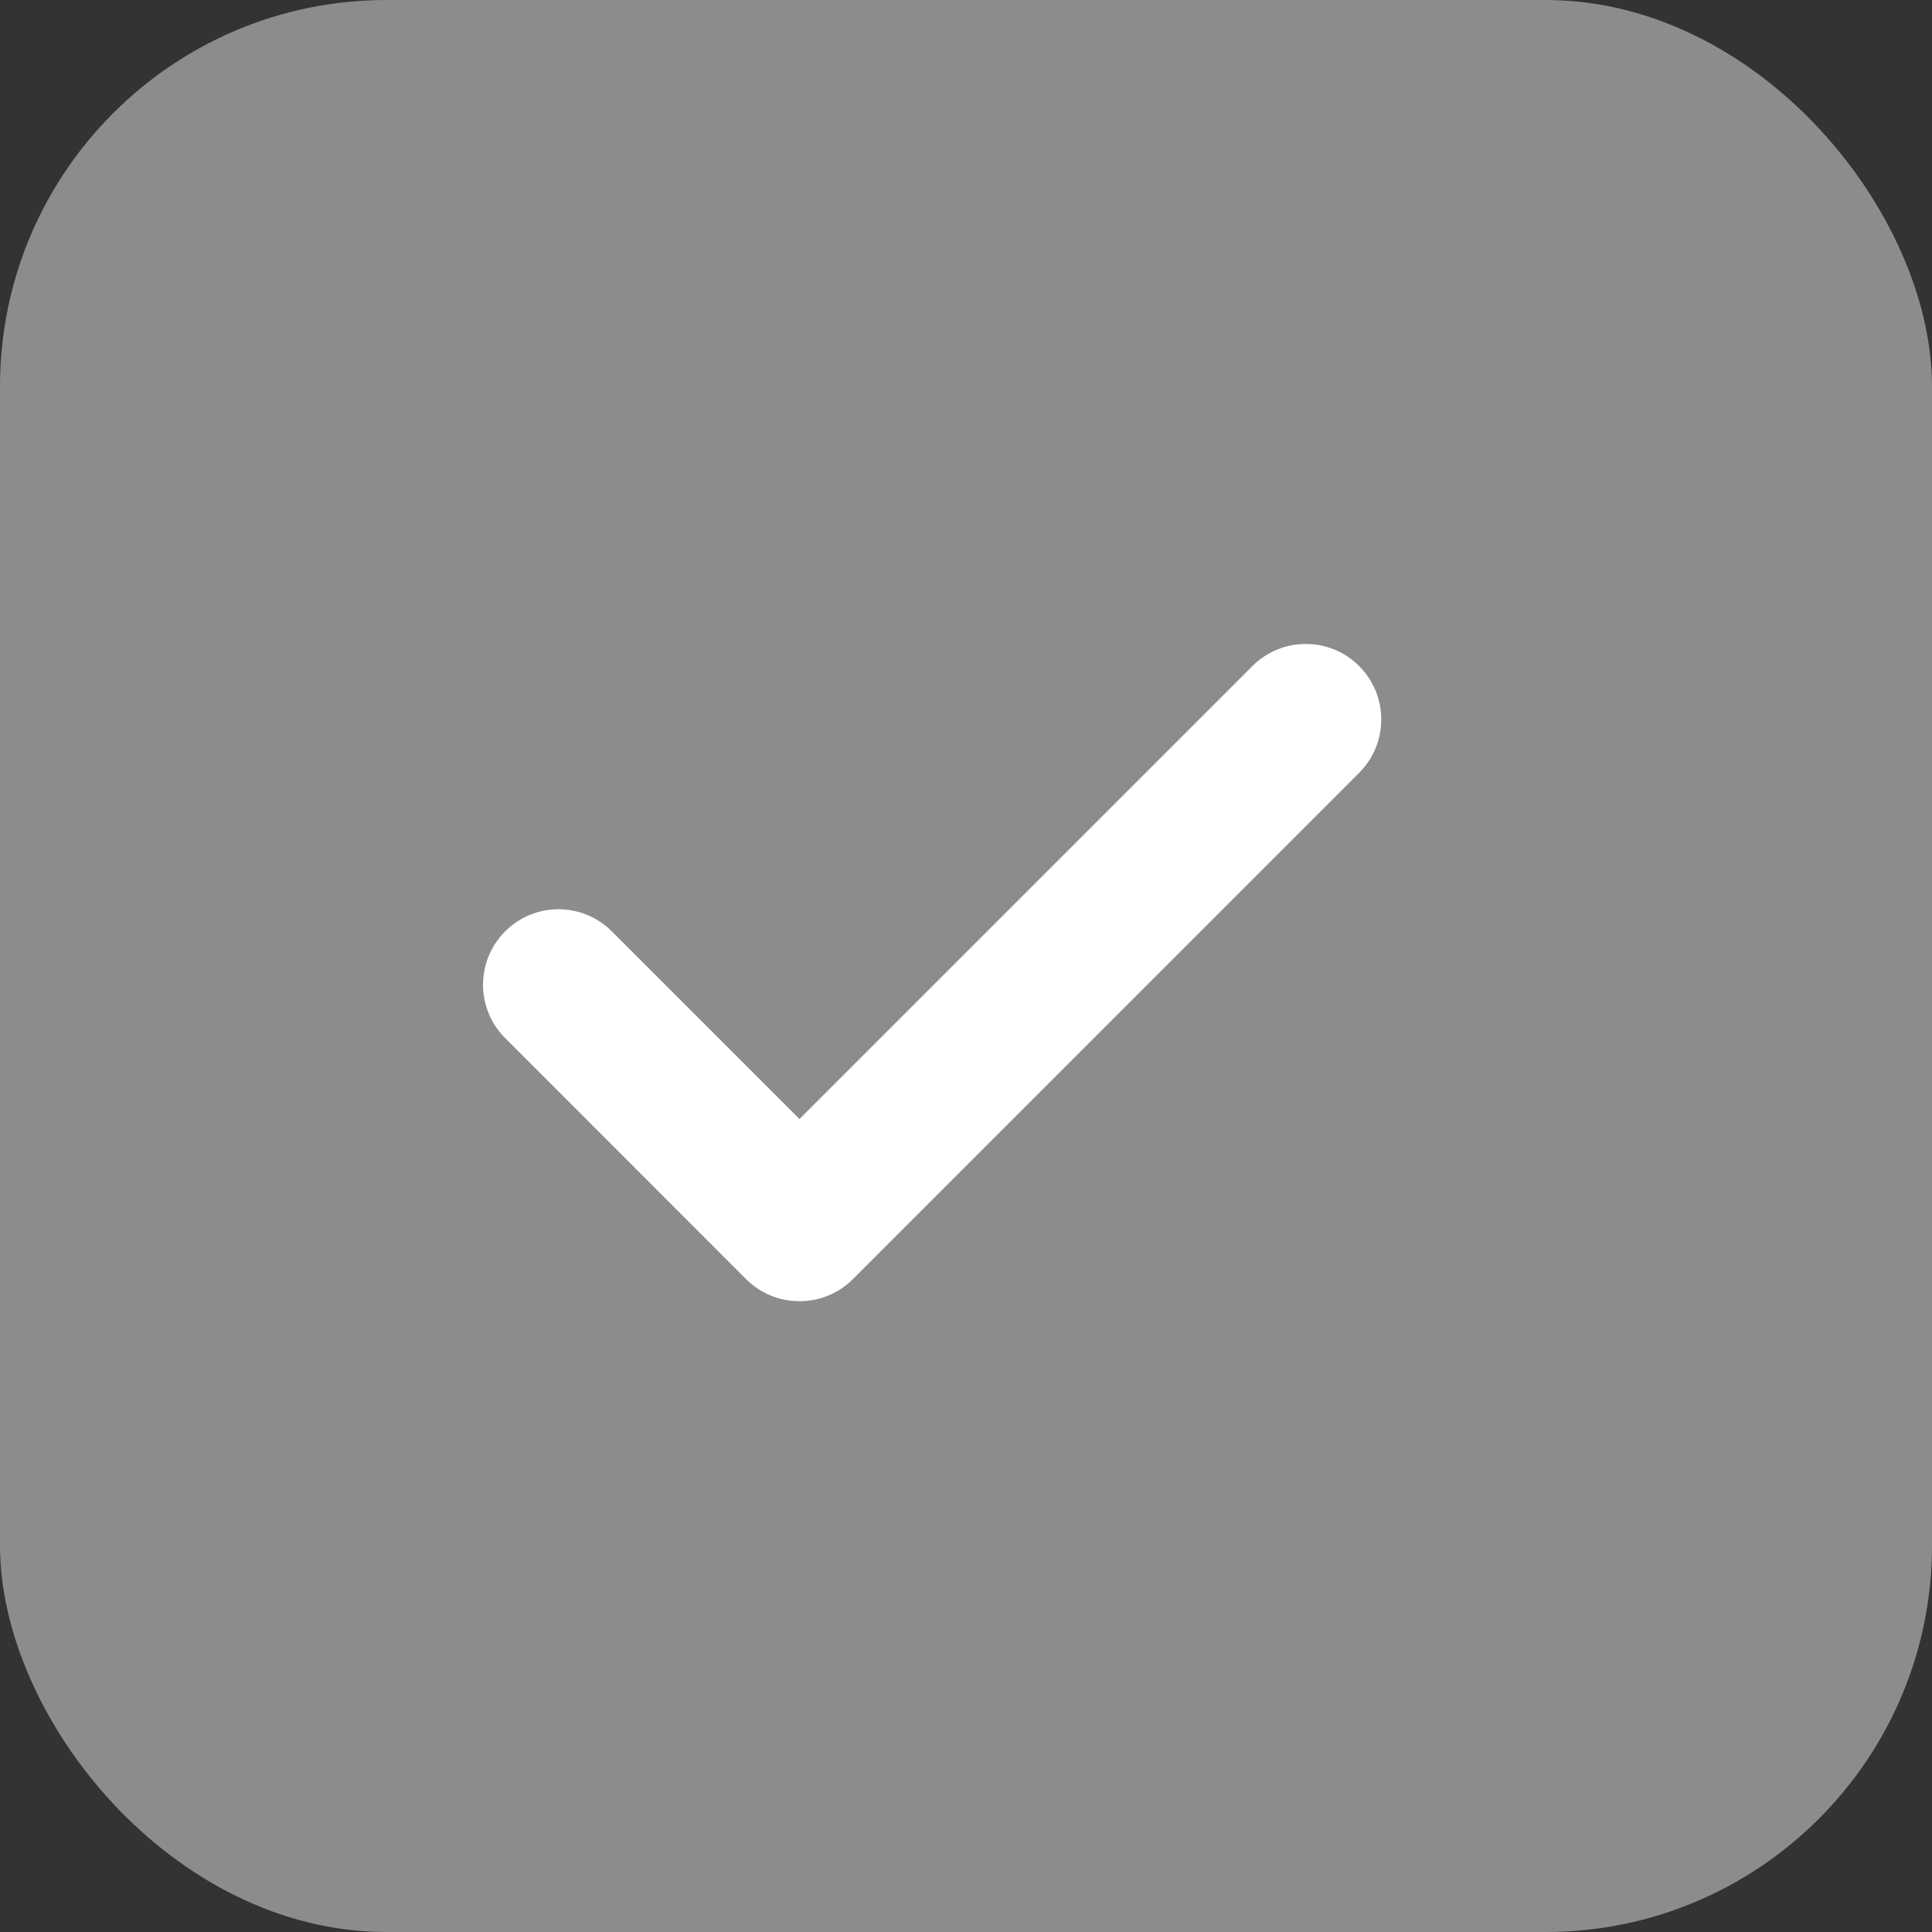 <svg width="20" height="20" viewBox="0 0 20 20" fill="none" xmlns="http://www.w3.org/2000/svg">
<rect x="0" y="0" width="20" height="20" fill="#333333" stroke="none"/>
<rect width="20" height="20" rx="4" fill="#8C8C8C"/>
<path d="M14.07 6.895C14.375 7.201 14.375 7.695 14.07 8L8.829 13.242C8.524 13.546 8.029 13.546 7.724 13.242L5.229 10.746C4.924 10.441 4.924 9.947 5.229 9.642C5.534 9.336 6.029 9.336 6.334 9.642L8.276 11.584L12.965 6.895C13.27 6.59 13.765 6.59 14.07 6.895Z" fill="white"/>
</svg>

